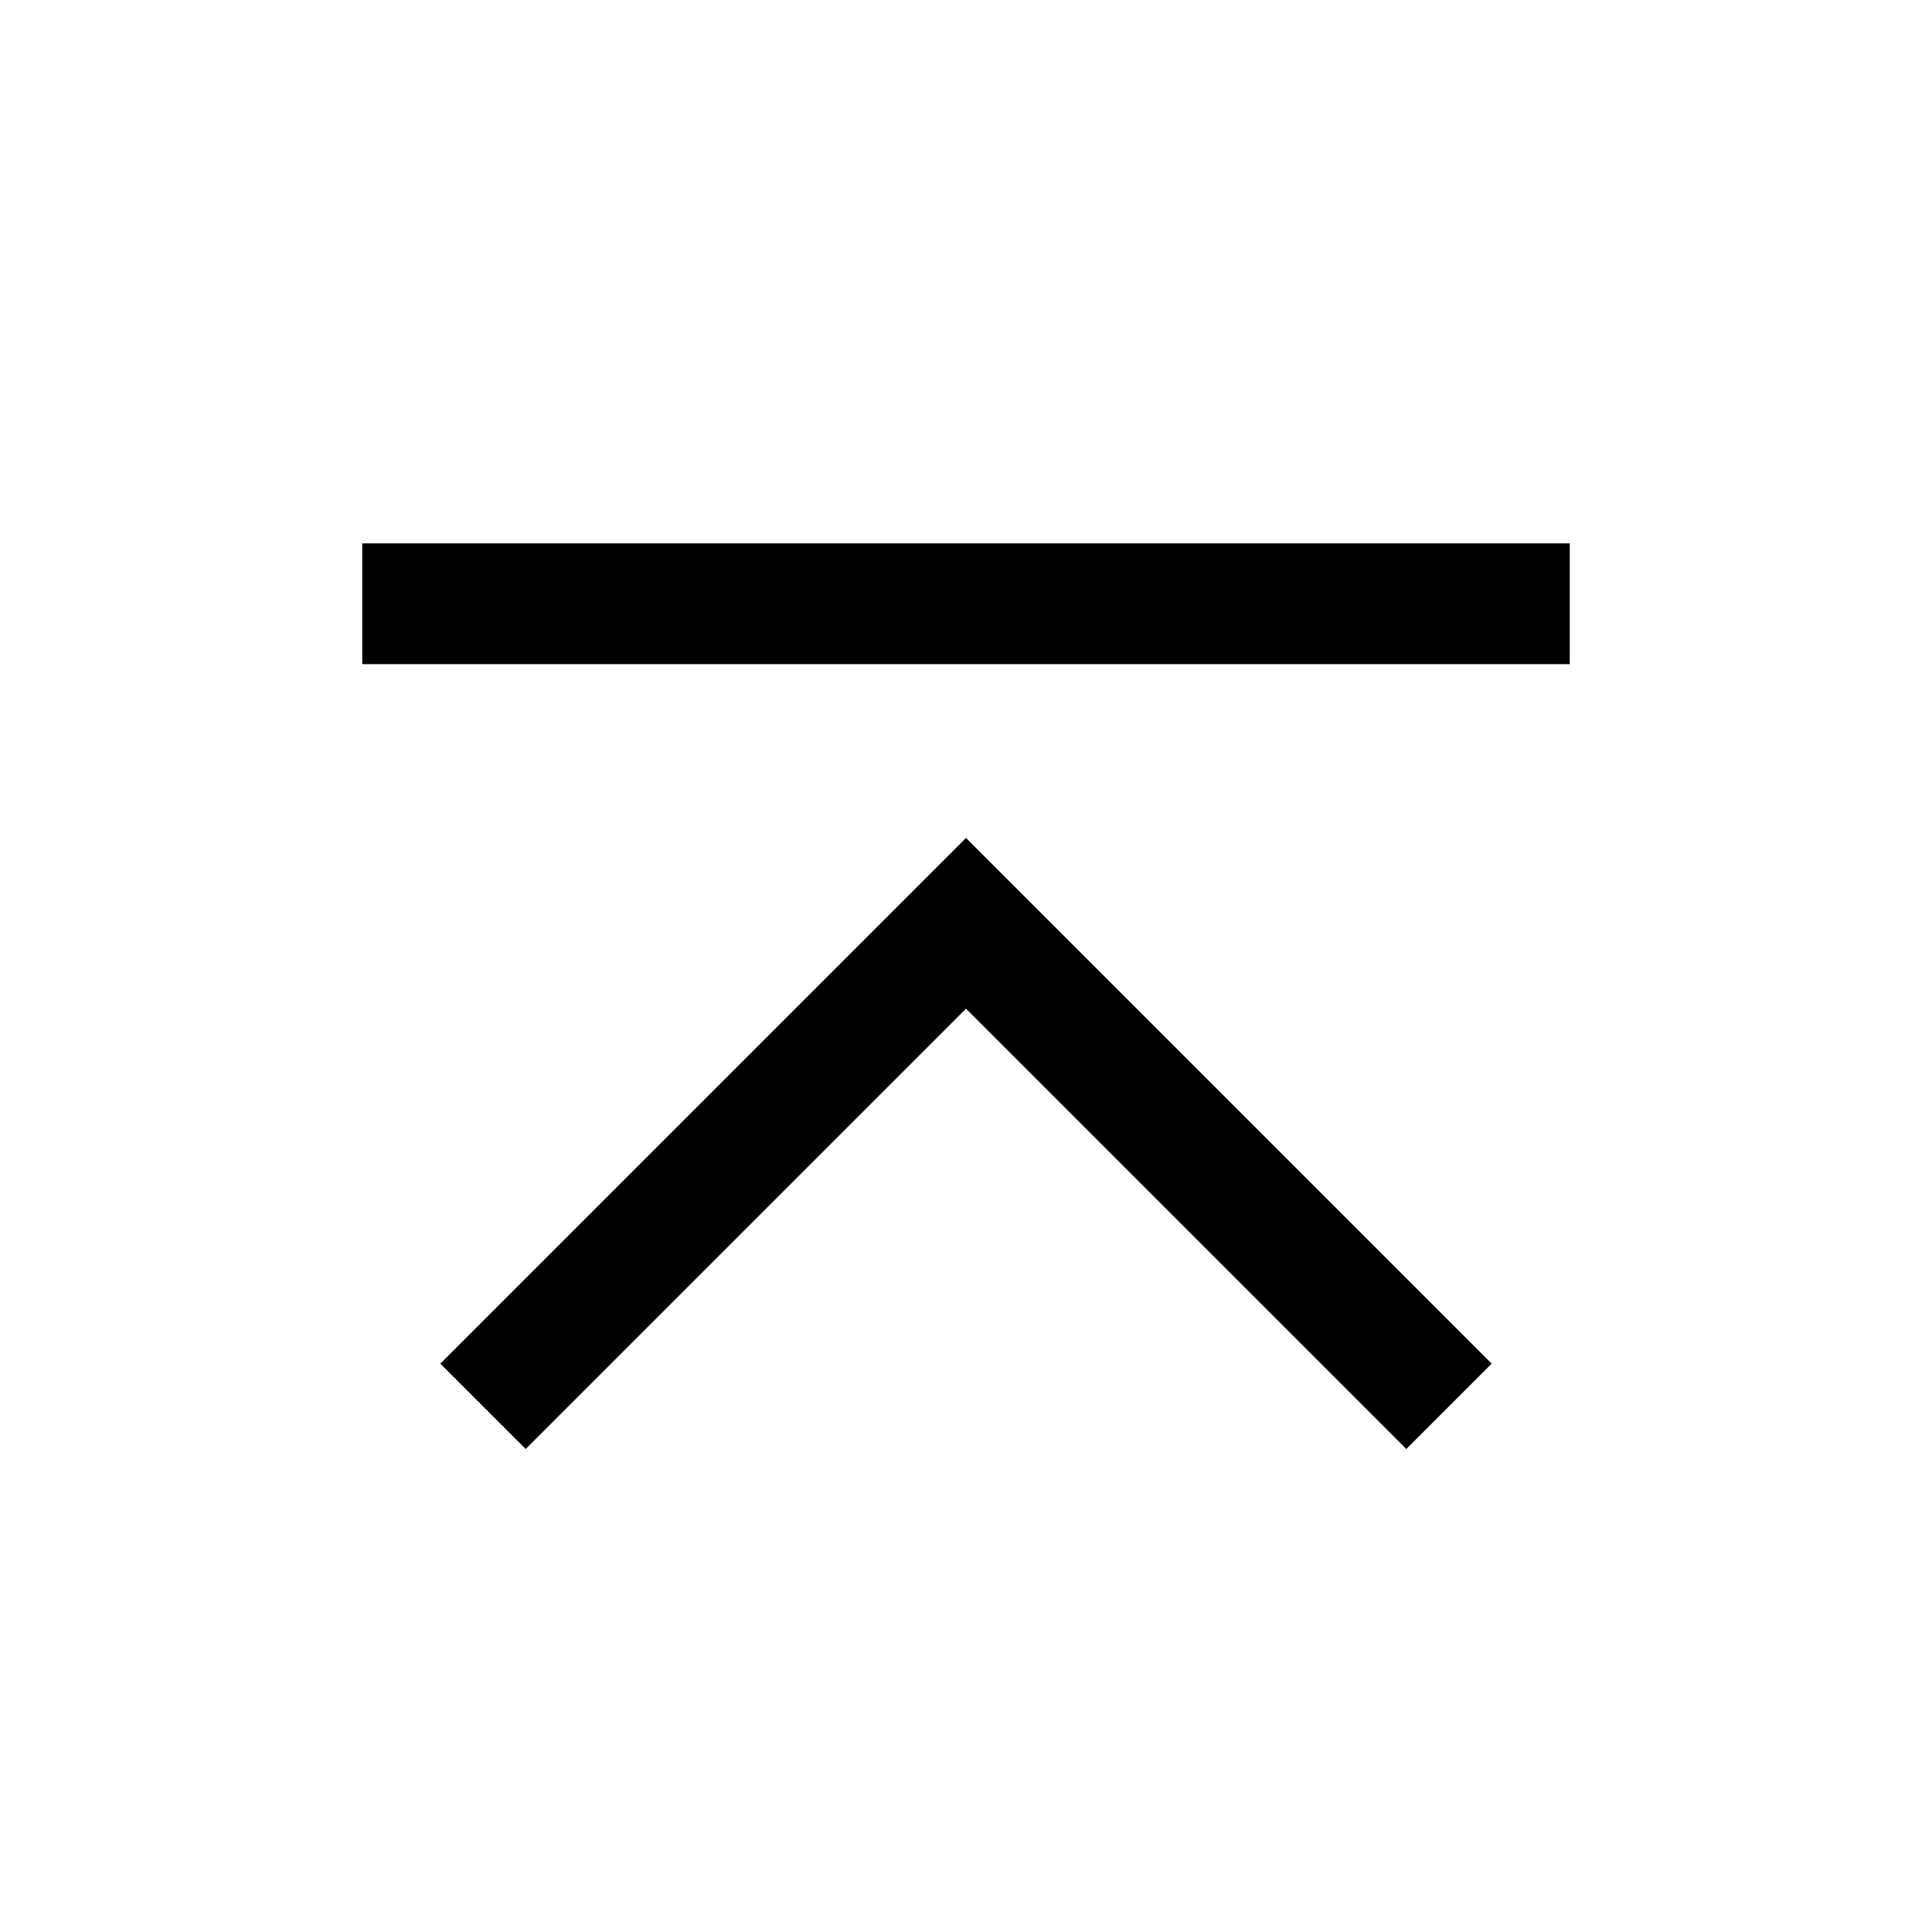 <?xml version="1.0" encoding="UTF-8" standalone="no"?>
<svg
   t="1594552486637"
   class="icon"
   viewBox="0 0 1024 1024"
   version="1.1"
   p-id="2418"
   width="200"
   height="200"
   id="svg8"
   sodipodi:docname="topback.svg"
   inkscape:version="1.1 (c68e22c387, 2021-05-23)"
   xmlns:inkscape="http://www.inkscape.org/namespaces/inkscape"
   xmlns:sodipodi="http://sodipodi.sourceforge.net/DTD/sodipodi-0.dtd"
   xmlns="http://www.w3.org/2000/svg"
   xmlns:svg="http://www.w3.org/2000/svg">
  <sodipodi:namedview
     id="namedview10"
     pagecolor="#505050"
     bordercolor="#ffffff"
     borderopacity="1"
     inkscape:pageshadow="0"
     inkscape:pageopacity="0"
     inkscape:pagecheckerboard="1"
     showgrid="false"
     inkscape:zoom="3.245"
     inkscape:cx="100"
     inkscape:cy="100"
     inkscape:window-width="1440"
     inkscape:window-height="878"
     inkscape:window-x="-6"
     inkscape:window-y="-6"
     inkscape:window-maximized="1"
     inkscape:current-layer="svg8" />
  <defs
     id="defs4">
    <style
       type="text/css"
       id="style2" />
  </defs>
  <path
     d="M233.376 722.752L278.624 768 512 534.624 745.376 768l45.248-45.248L512 444.128zM192 352h640V288H192z"
     fill="#000000"
     p-id="2419"
     id="path6" />
</svg>
